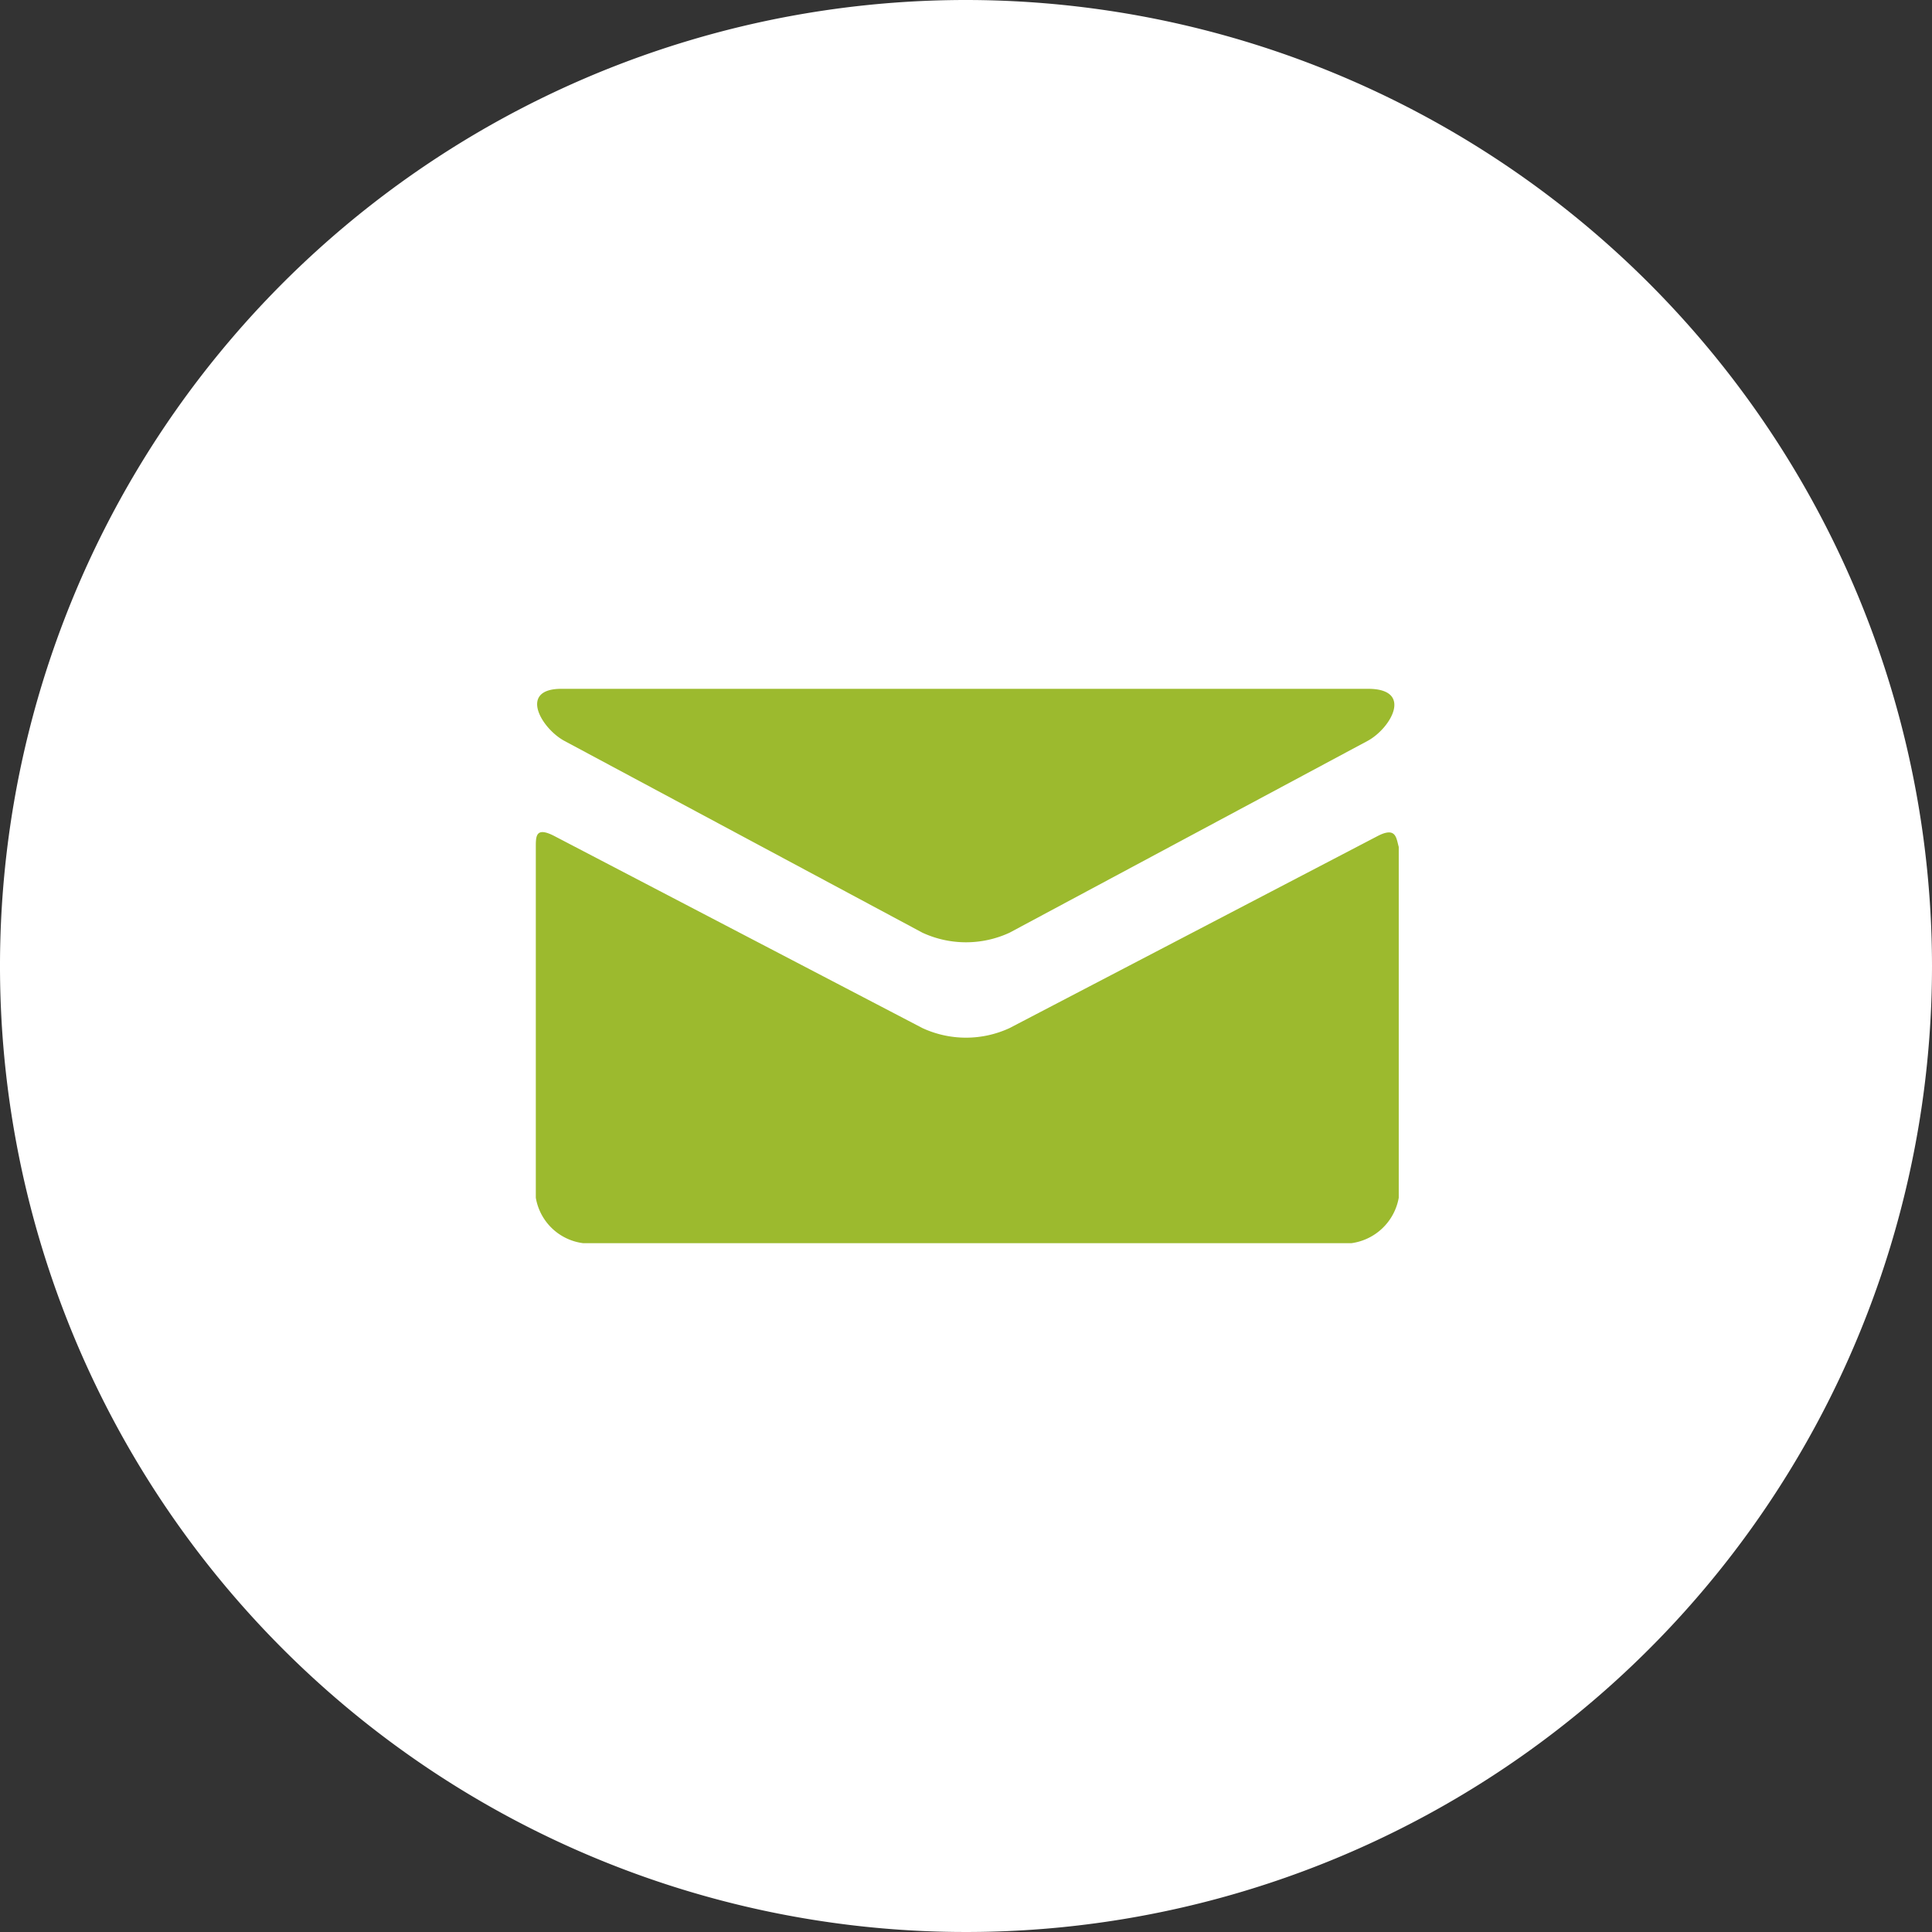 <svg xmlns="http://www.w3.org/2000/svg" viewBox="0 0 30.18 30.18"><rect x="0" y="0" width="30.18" height="30.18" fill="#333333" stroke="none"/><defs><style>.cls-1{fill:#fff;}.cls-2{fill:#9cba2e;}</style></defs><title>icon_mail</title><g id="圖層_2" data-name="圖層 2"><g id="圖層_1-2" data-name="圖層 1"><path class="cls-1" d="M15.09,0A15.09,15.09,0,1,0,30.18,15.09,15.1,15.1,0,0,0,15.09,0Z"/><path class="cls-2" d="M8.81,11.57l5.6,3a1.62,1.62,0,0,0,1.36,0l5.6-3c.36-.2.71-.81,0-.81H8.77C8.1,10.76,8.45,11.37,8.81,11.57Zm12.71,1.49-5.75,3a1.62,1.62,0,0,1-1.36,0l-5.75-3c-.29-.15-.29,0-.29.17v5.48a.86.86,0,0,0,.74.71h12a.87.87,0,0,0,.74-.71V13.23C21.81,13.09,21.81,12.91,21.52,13.06Z"/></g></g></svg>